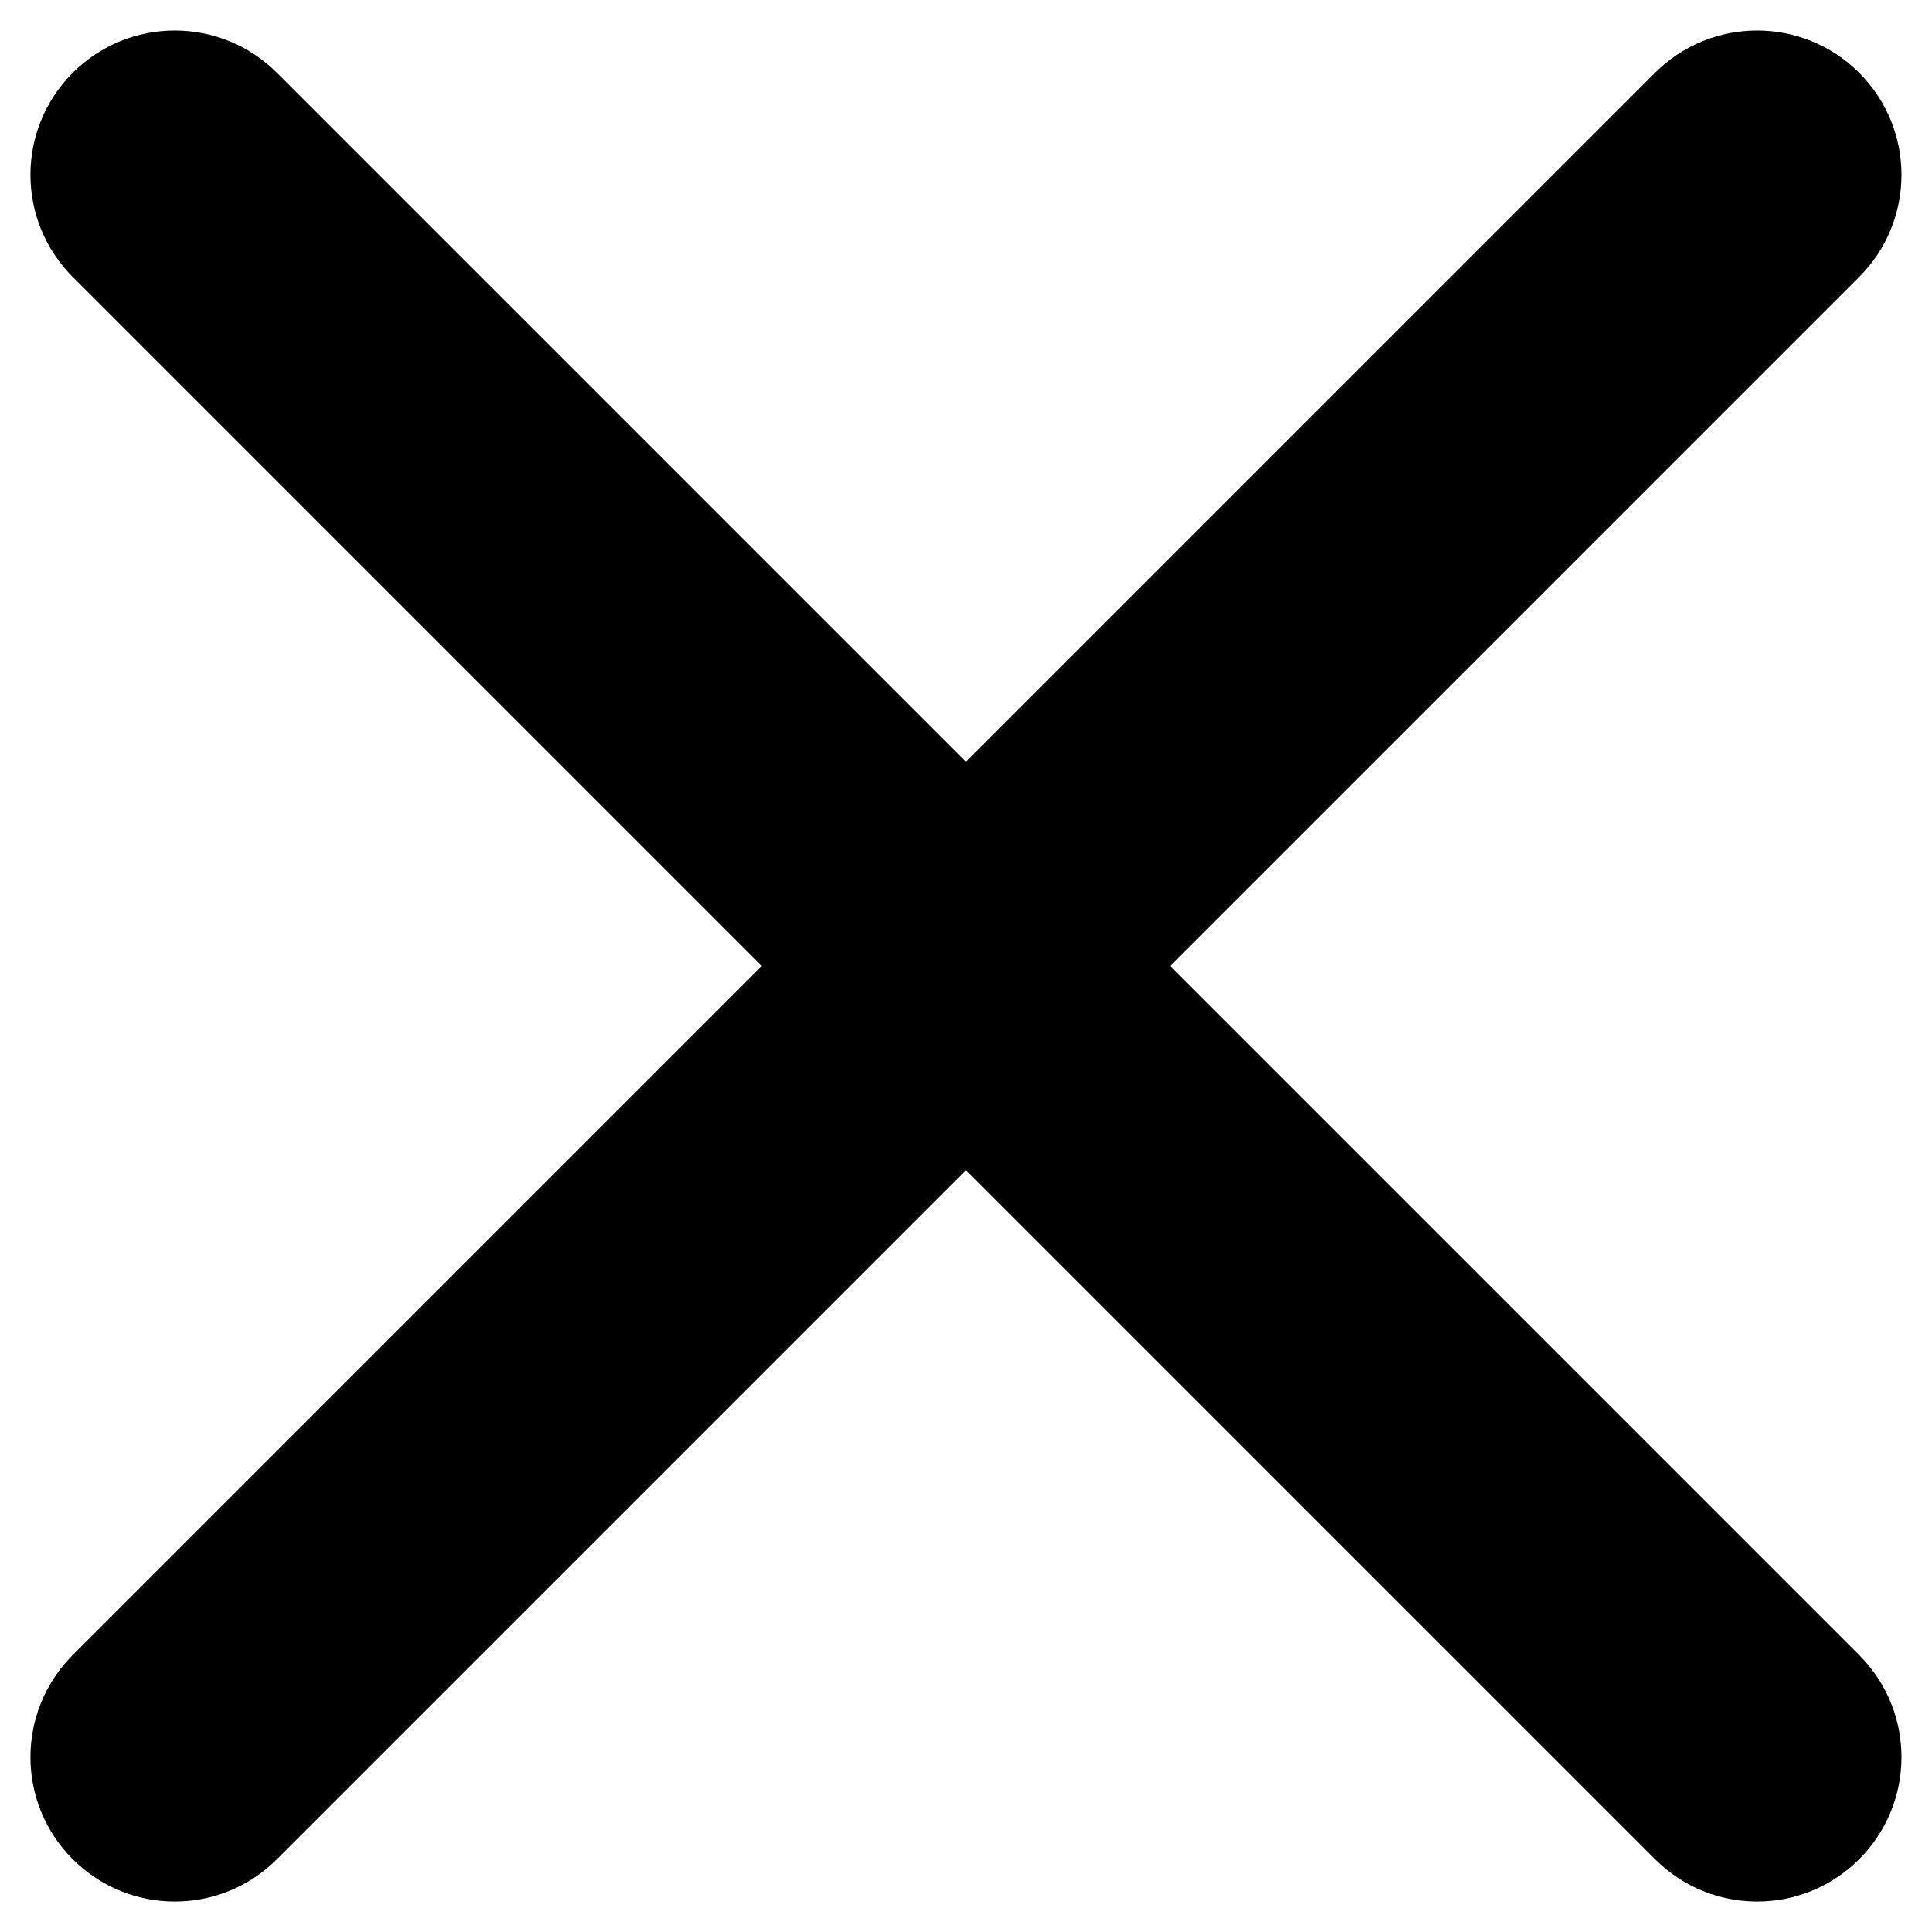 <svg xmlns="http://www.w3.org/2000/svg" width="26" height="26" viewBox="0 0 26 26" fill="none">
<path fill-rule="evenodd" clip-rule="evenodd" d="M0.979 25.021C0.22 24.262 0.22 23.032 0.979 22.273L22.273 0.979C23.032 0.221 24.262 0.221 25.02 0.979C25.779 1.738 25.779 2.968 25.02 3.727L3.726 25.021C2.968 25.78 1.737 25.78 0.979 25.021Z" fill="currentColor"/>
<path fill-rule="evenodd" clip-rule="evenodd" d="M0.979 0.979C1.737 0.221 2.968 0.221 3.726 0.979L25.02 22.273C25.779 23.032 25.779 24.262 25.02 25.021C24.262 25.78 23.032 25.78 22.273 25.021L0.979 3.727C0.22 2.968 0.22 1.738 0.979 0.979Z" fill="currentColor"/>
</svg>